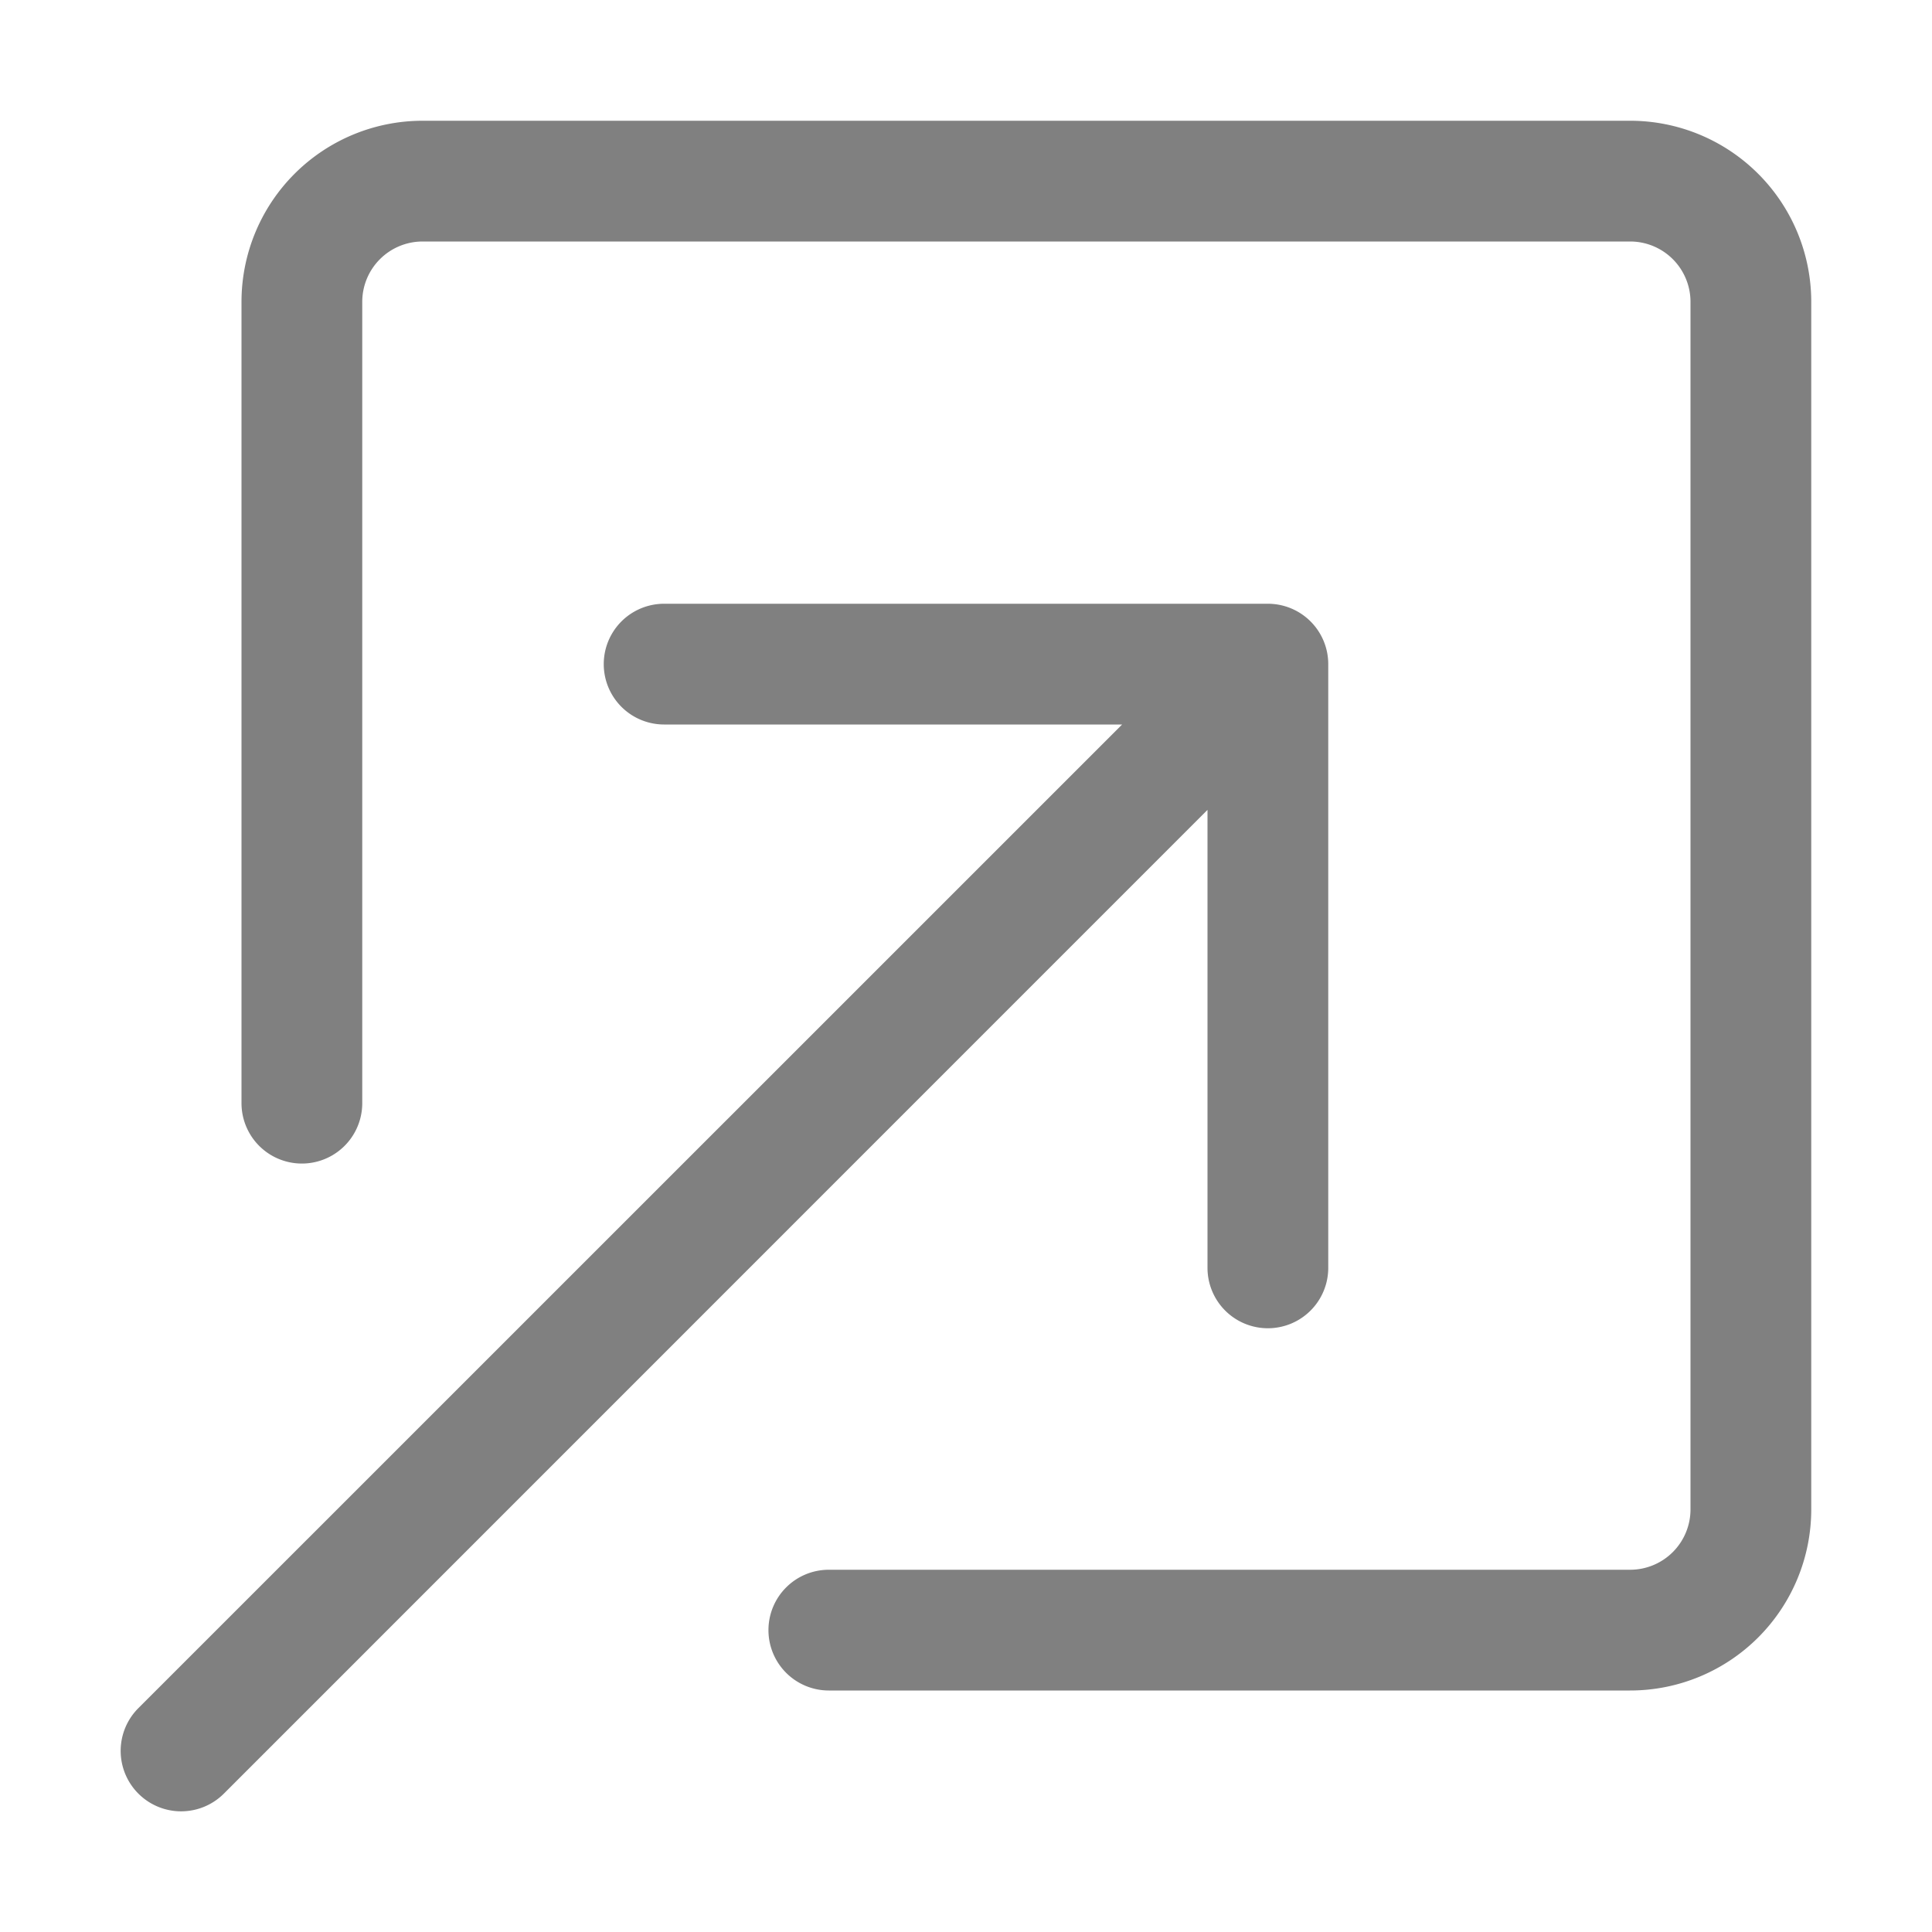<svg xmlns="http://www.w3.org/2000/svg" width="12" height="12" fill="gray" class="bi bi-box-arrow-in-up-right" viewBox="0 0 16 16">
  <path fill-rule="evenodd" d="M6.364 13.5a.5.5 0 0 0 .5.5H13.5a1.5 1.5 0 0 0 1.5-1.5v-10A1.5 1.5 0 0 0 13.5 1h-10A1.5 1.5 0 0 0 2 2.5v6.636a.5.5 0 1 0 1 0V2.5a.5.5 0 0 1 .5-.5h10a.5.5 0 0 1 .5.5v10a.5.5 0 0 1-.5.5H6.864a.5.5 0 0 0-.5.5"/>
  <path fill-rule="evenodd" d="M11 5.5a.5.5 0 0 0-.5-.5h-5a.5.5 0 0 0 0 1h3.793l-8.147 8.146a.5.5 0 0 0 .708.708L10 6.707V10.5a.5.5 0 0 0 1 0z"/>
</svg>
